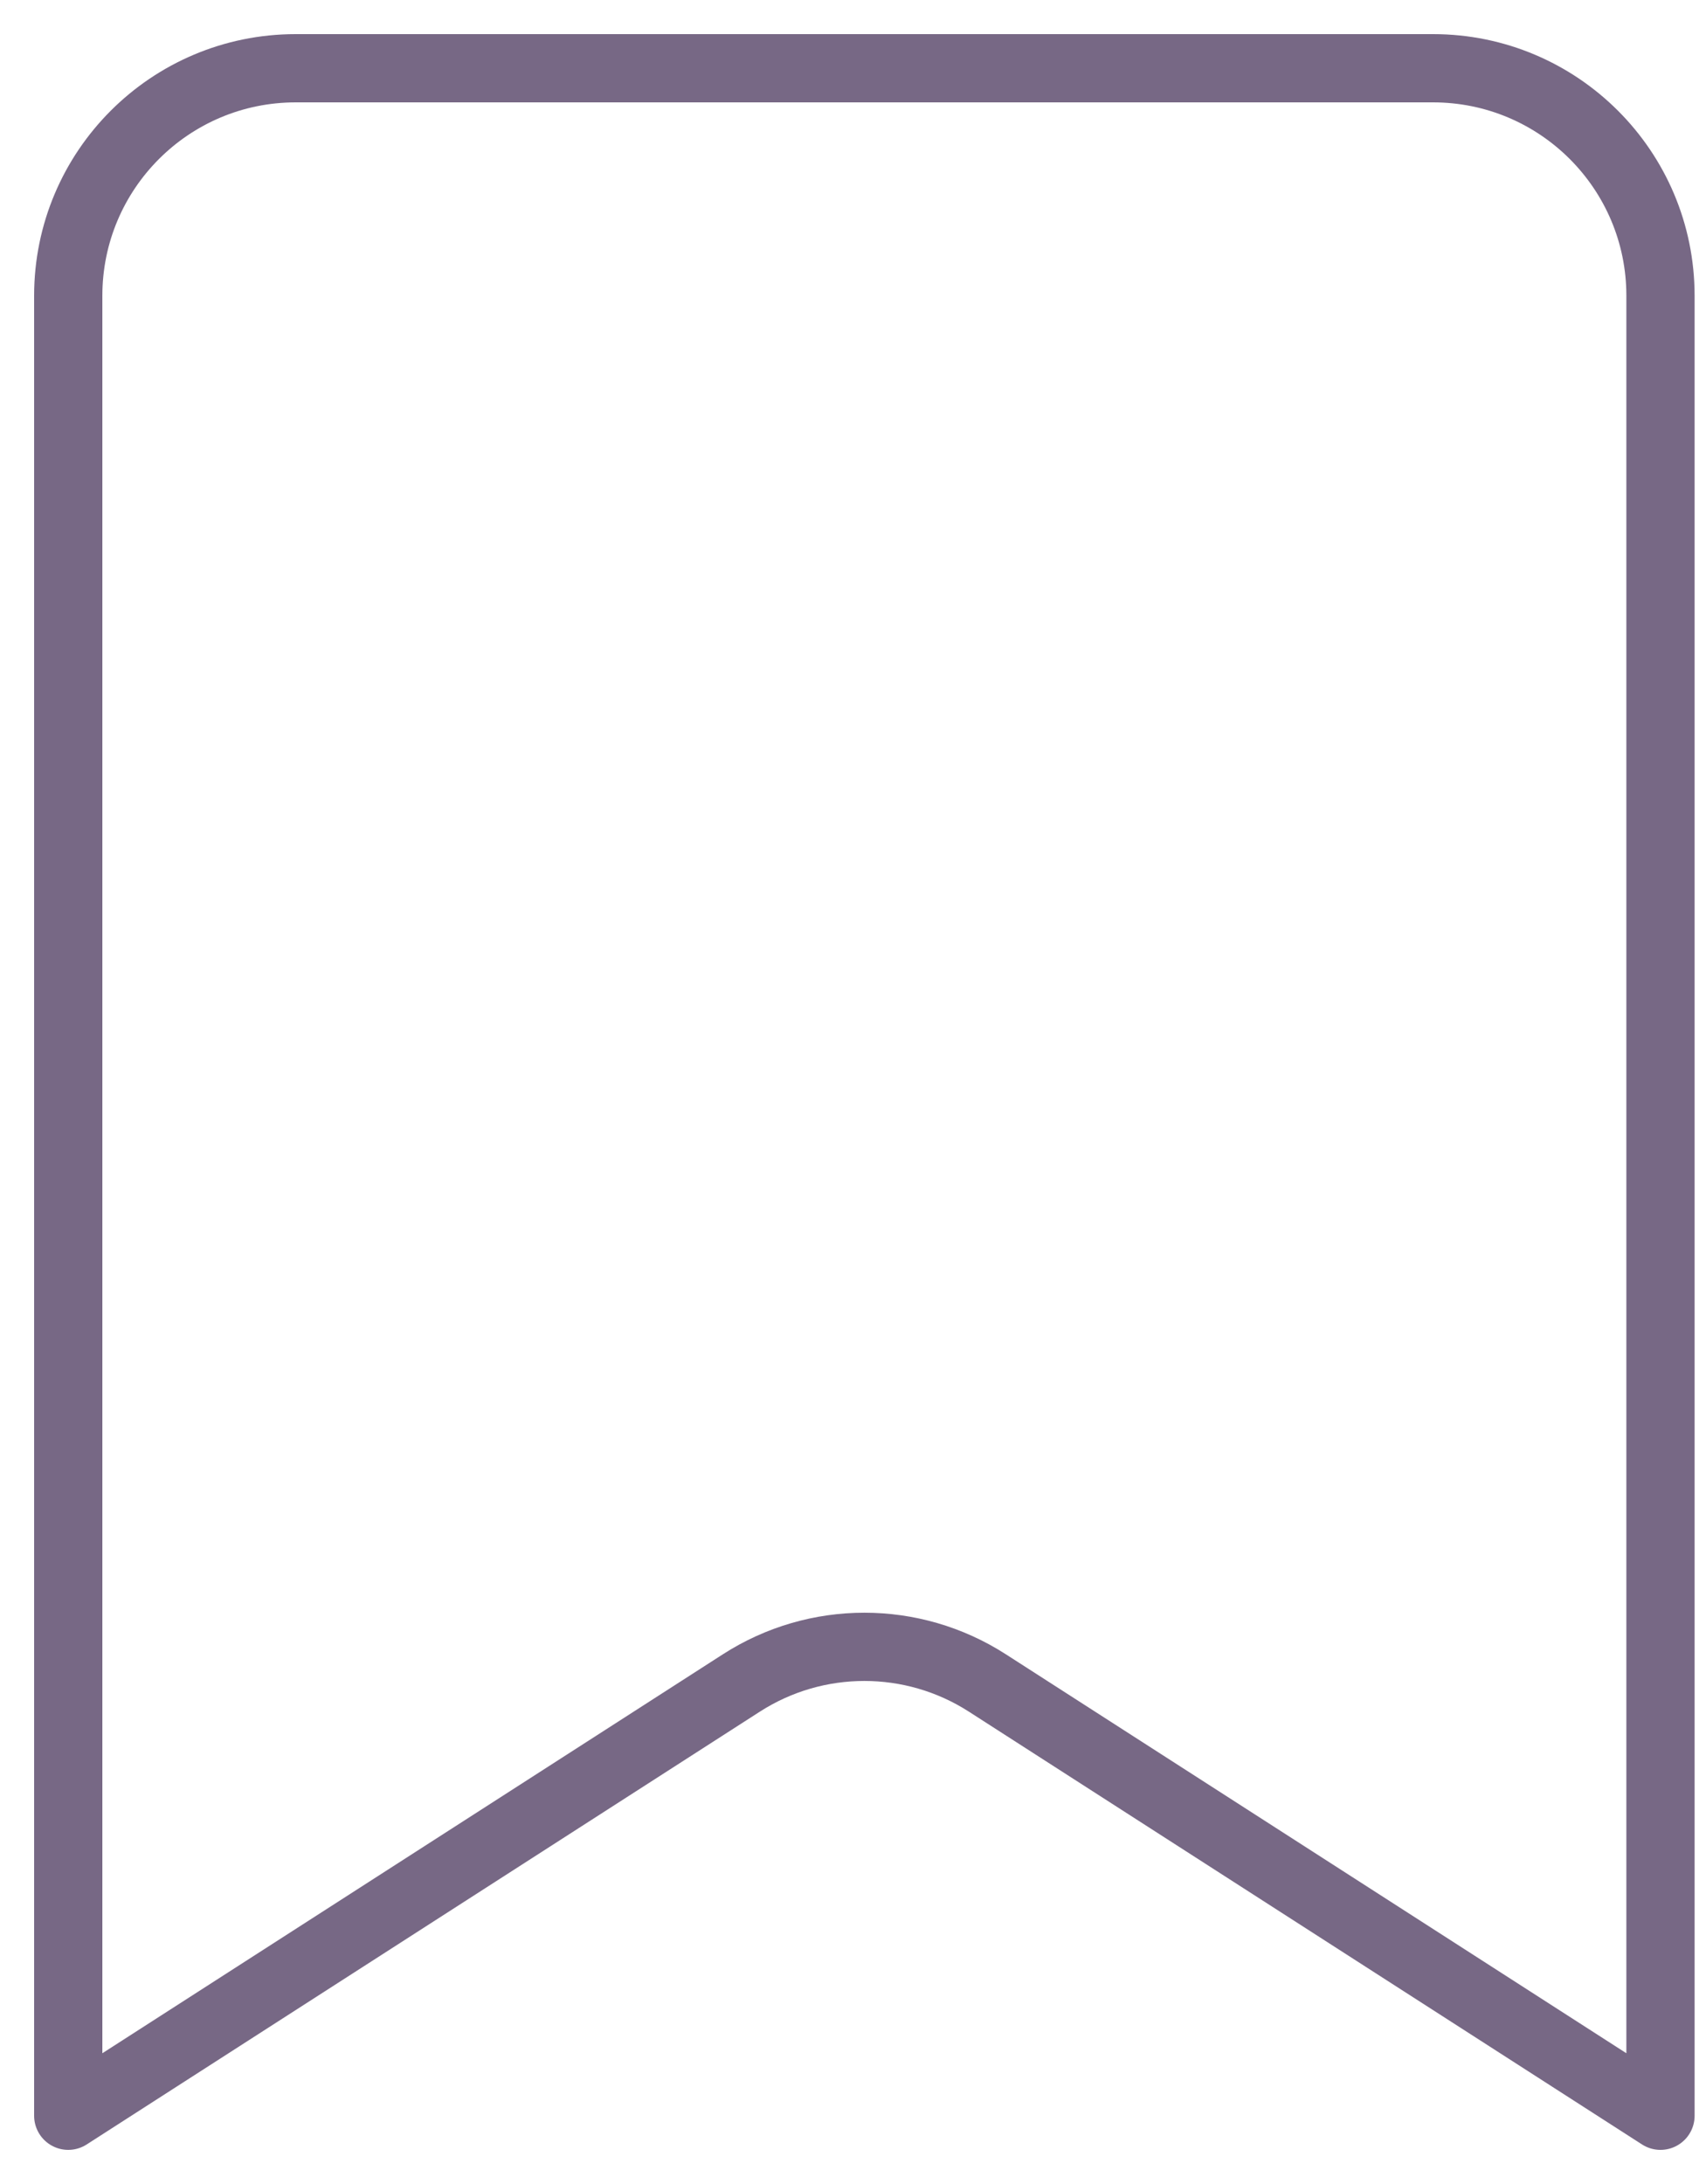 <svg width="25" height="32" viewBox="0 0 25 32" fill="none" xmlns="http://www.w3.org/2000/svg">
<path d="M1 31V4.333C1 2.492 2.492 1 4.333 1H21C22.841 1 24.333 2.492 24.333 4.333V31L14.469 24.659C13.371 23.953 11.962 23.953 10.864 24.659L1 31Z" stroke="#776885" stroke-linecap="round" stroke-linejoin="round"/>
</svg>
